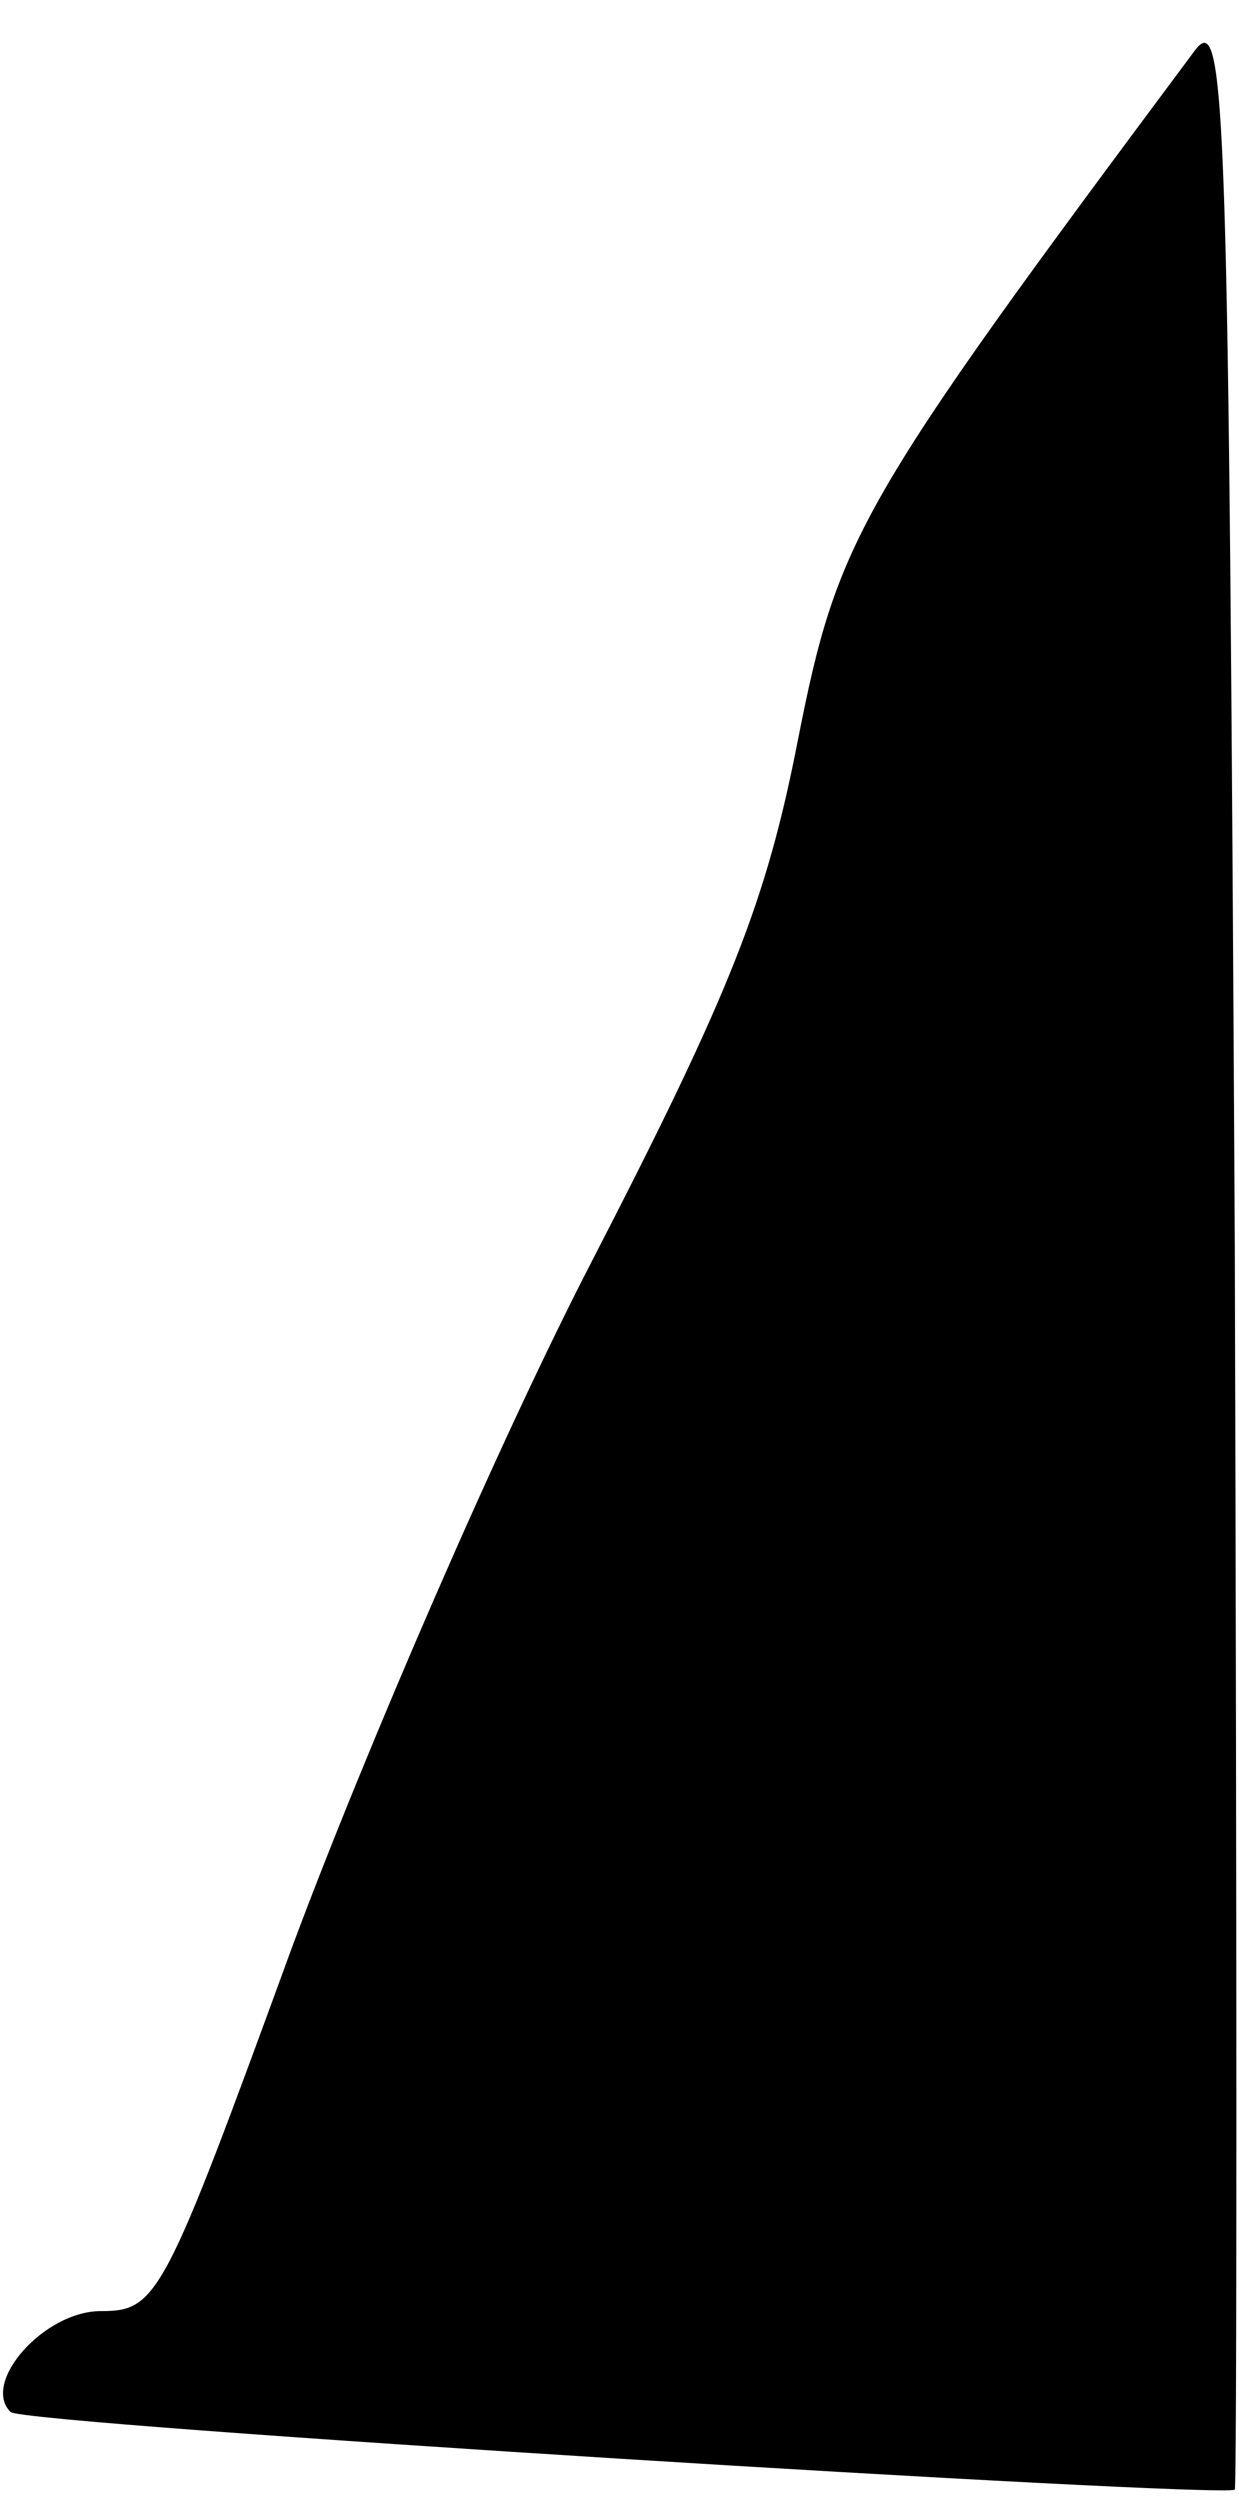 <?xml version="1.0" standalone="no"?>
<!DOCTYPE svg PUBLIC "-//W3C//DTD SVG 20010904//EN"
 "http://www.w3.org/TR/2001/REC-SVG-20010904/DTD/svg10.dtd">
<svg version="1.0" xmlns="http://www.w3.org/2000/svg"
 width="59pt" height="119pt" viewBox="0 0 59 119"
 preserveAspectRatio="xMidYMid meet">
<g transform="translate(0,119) scale(0.1,-0.1)"
fill="#000000" stroke="none">
<path fill="#000000" stroke="none" d="M569 1166 c-161 -216 -170 -232 -189
-328 -15 -77 -32 -120 -98 -248 -44 -85 -108 -233 -143 -327 -61 -167 -64
-173 -91 -173 -27 0 -57 -34 -43 -48 5 -6 574 -41 583 -37 1 1 1 268 0 592 -3
542 -4 589 -19 569z"/>
</g>
</svg>
